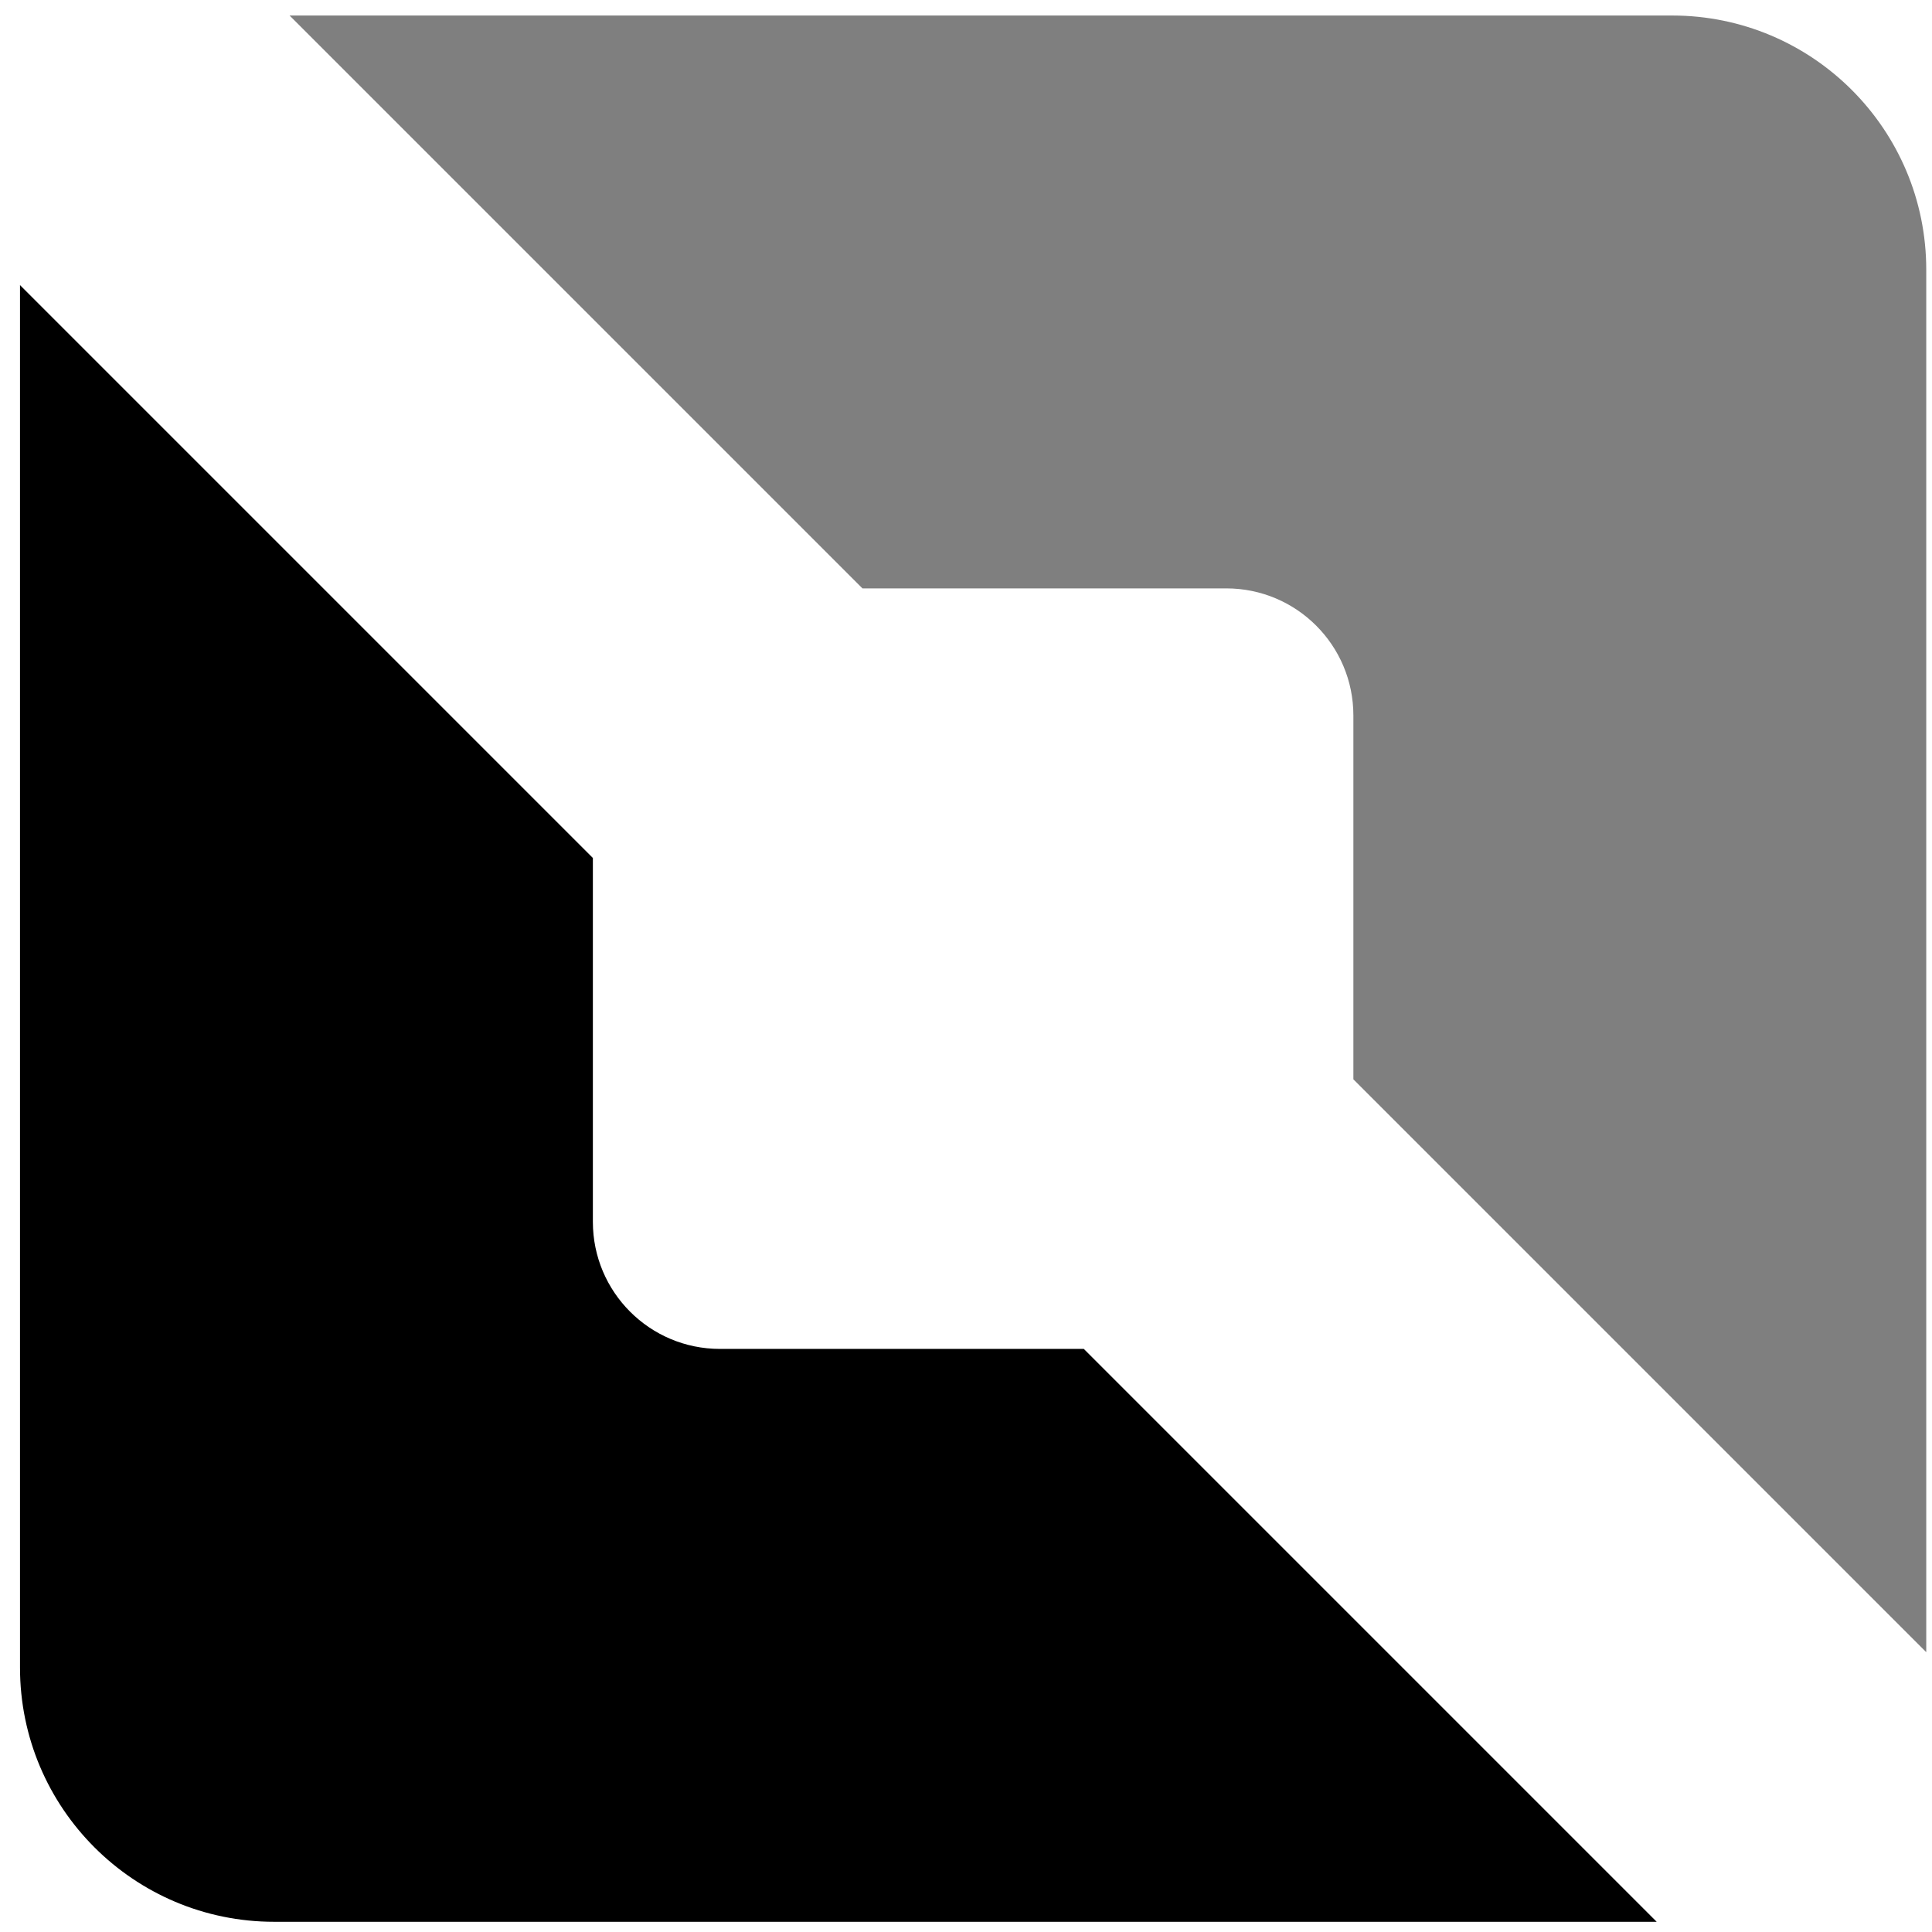 <svg xmlns="http://www.w3.org/2000/svg" version="1.1" xmlns:xlink="http://www.w3.org/1999/xlink" width="1000" height="1000"><style>
    #light-icon {
      display: inline;
    }
    #dark-icon {
      display: none;
    }

    @media (prefers-color-scheme: dark) {
      #light-icon {
        display: none;
      }
      #dark-icon {
        display: inline;
      }
    }
  </style><g id="light-icon"><svg xmlns="http://www.w3.org/2000/svg" version="1.1" xmlns:xlink="http://www.w3.org/1999/xlink" width="1000" height="1000"><g><g transform="matrix(14.706,0,0,14.706,0,0)"><svg xmlns="http://www.w3.org/2000/svg" version="1.1" xmlns:xlink="http://www.w3.org/1999/xlink" width="68" height="68"><svg width="68" height="68" viewBox="0 0 68 68" fill="none" xmlns="http://www.w3.org/2000/svg">
<path d="M9.65 67.64H58.309L38.146 47.477H25.34C22.869 47.477 20.867 45.474 20.867 43.004V30.198L0.704 10.035V58.694C0.704 63.634 4.709 67.64 9.65 67.64Z" fill="black"></path>
<path opacity="0.5" d="M58.851 0.546H10.192L30.355 20.709H43.161C45.632 20.709 47.634 22.712 47.634 25.182V37.988L67.797 58.151V9.492C67.797 4.552 63.792 0.546 58.851 0.546Z" fill="black"></path>
</svg></svg></g></g></svg></g><g id="dark-icon"><svg xmlns="http://www.w3.org/2000/svg" version="1.1" xmlns:xlink="http://www.w3.org/1999/xlink" width="1000" height="1000"><g><g transform="matrix(14.706,0,0,14.706,0,0)"><svg xmlns="http://www.w3.org/2000/svg" version="1.1" xmlns:xlink="http://www.w3.org/1999/xlink" width="68" height="68"><svg width="68" height="68" viewBox="0 0 68 68" fill="none" xmlns="http://www.w3.org/2000/svg">
<path d="M9.649 67.64H58.309L38.146 47.477H25.34C22.869 47.477 20.867 45.474 20.867 43.004V30.198L0.704 10.035V58.694C0.704 63.634 4.709 67.64 9.649 67.64Z" fill="white"></path>
<path opacity="0.5" d="M58.851 0.546H10.192L30.355 20.709H43.161C45.631 20.709 47.634 22.712 47.634 25.182V37.988L67.797 58.151V9.492C67.797 4.552 63.792 0.546 58.851 0.546Z" fill="white"></path>
</svg></svg></g></g></svg></g></svg>